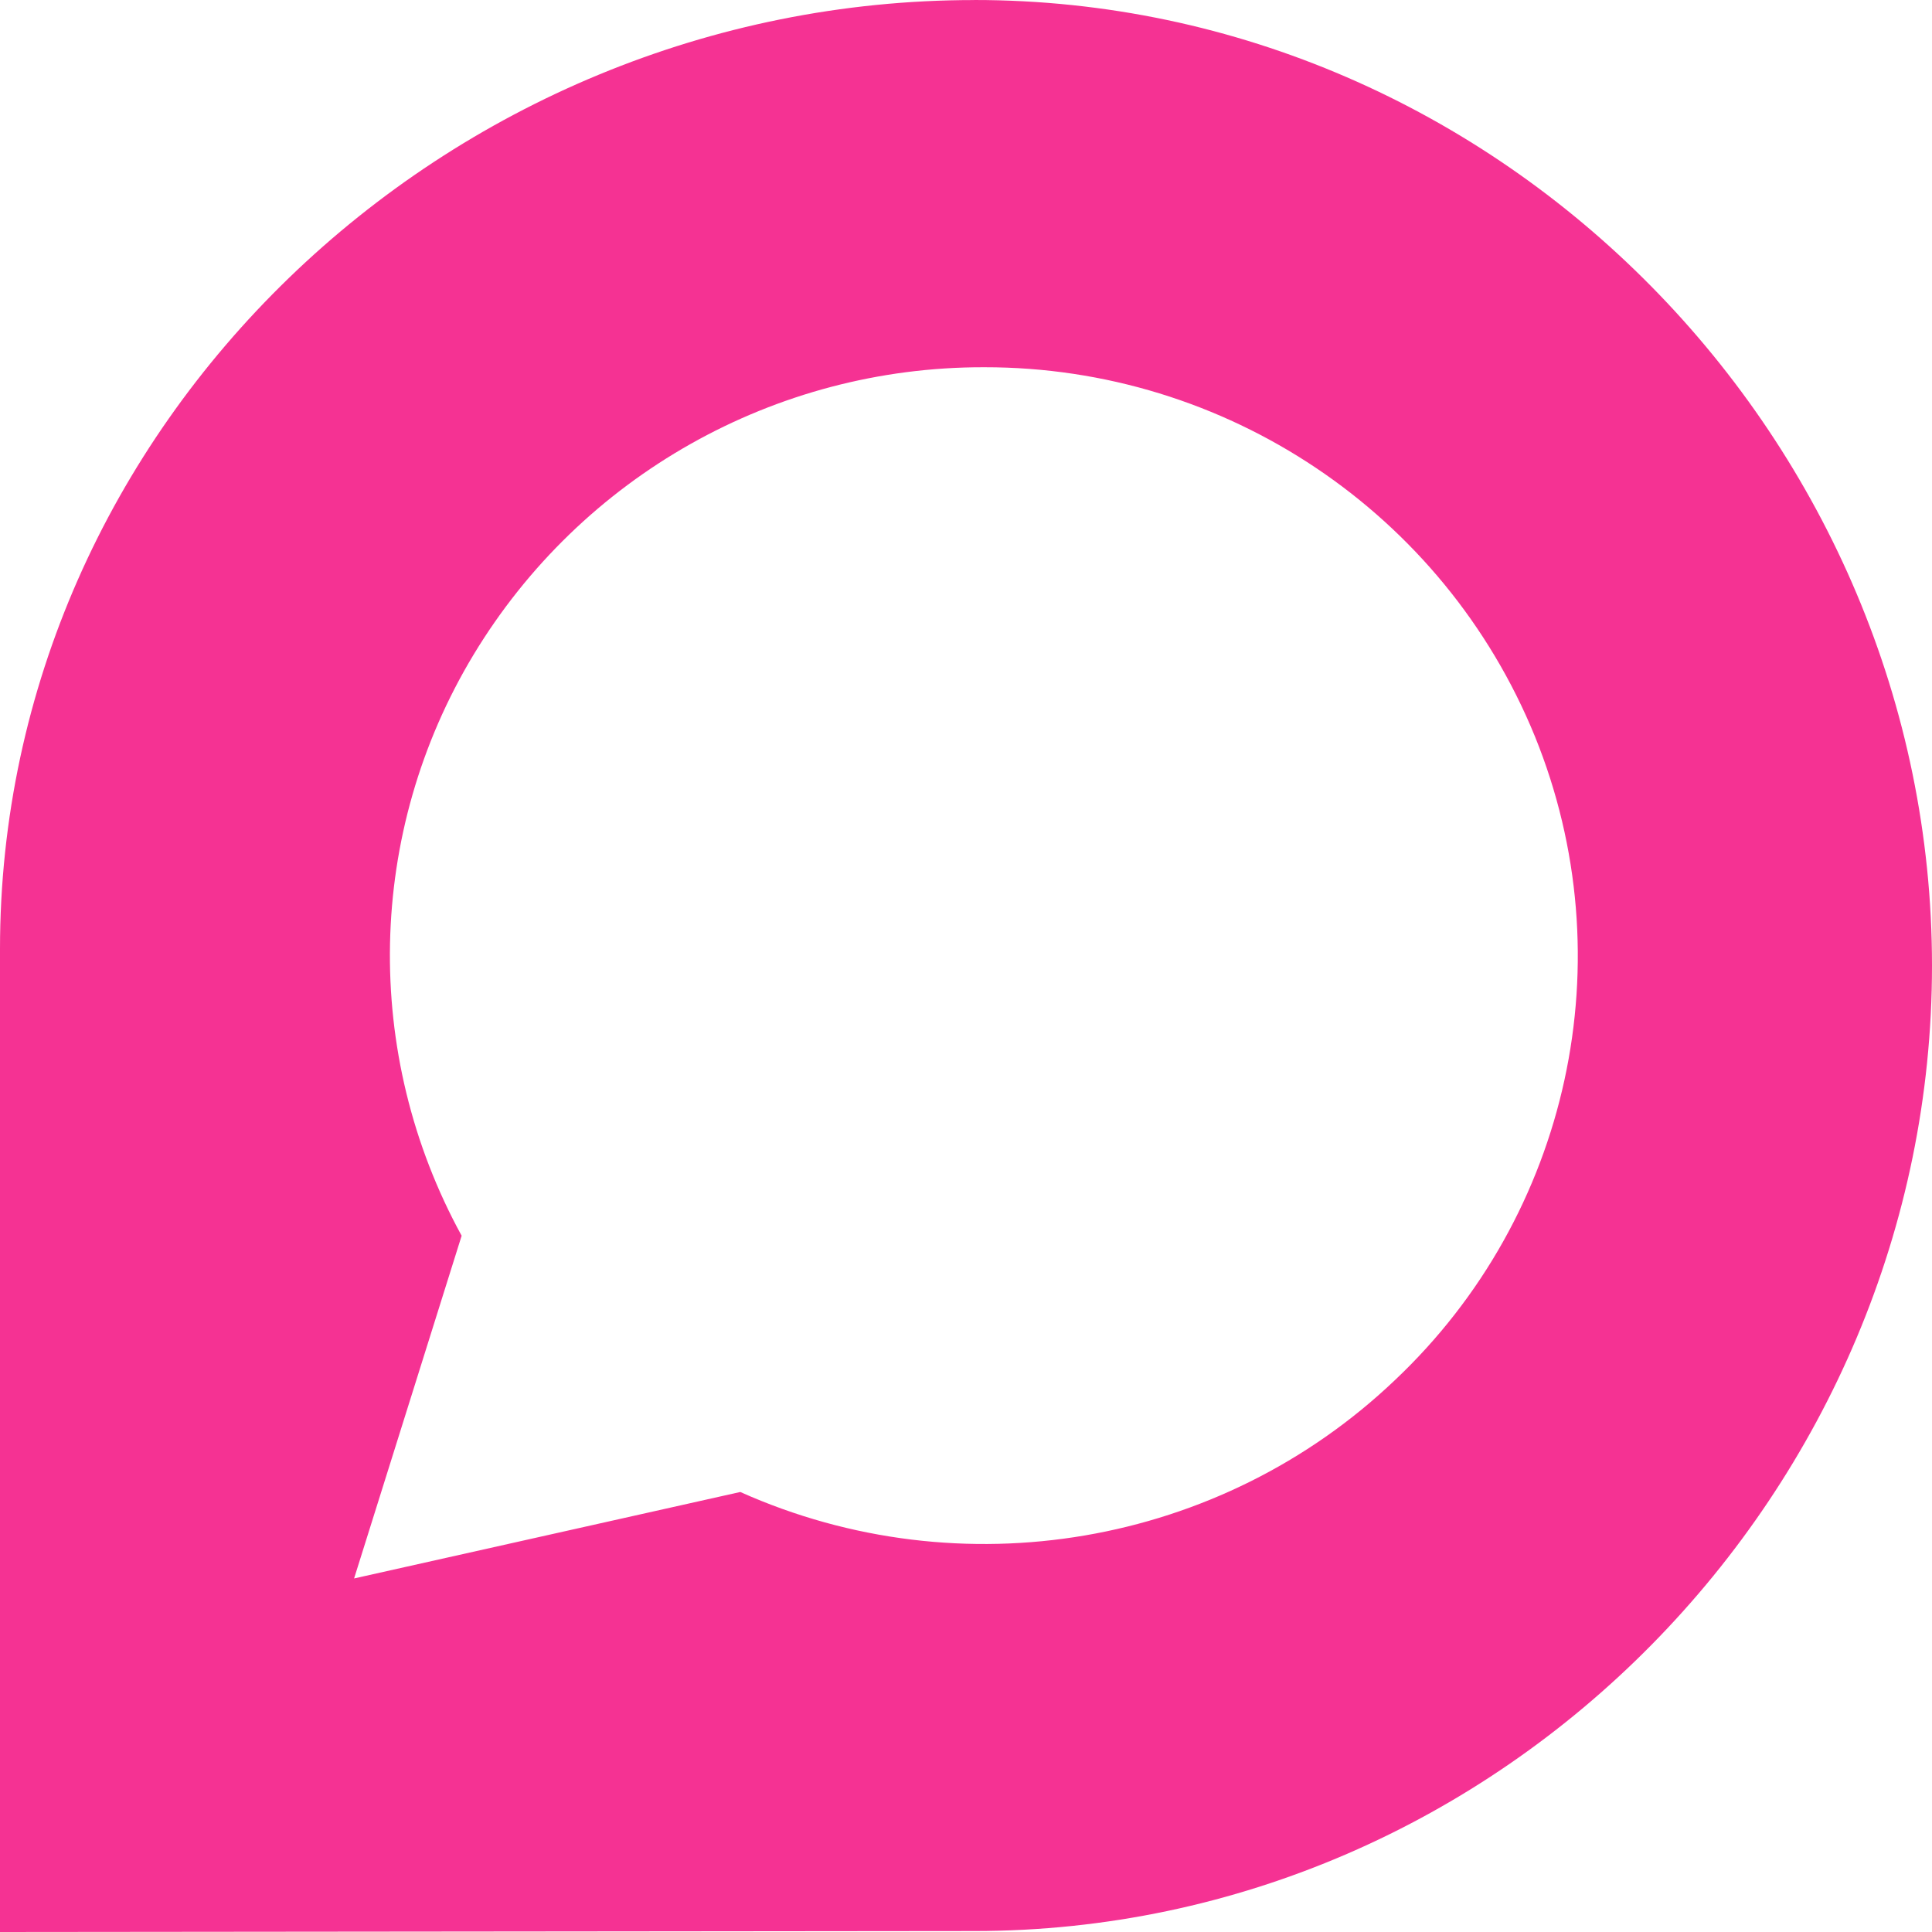 <svg width="36" height="36" viewBox="0 0 36 36" fill="none" xmlns="http://www.w3.org/2000/svg">
<path d="M18.152 0C27.996 0 36 8.227 36 17.994C36 27.761 28.008 35.982 18.152 35.982L0 36V17.684C0 7.923 8.297 0.001 18.152 0.001V0ZM18.328 6.843C14.438 6.838 10.835 8.87 8.825 12.198C6.827 15.509 6.744 19.633 8.602 23.026L6.598 29.412L13.794 27.801C17.907 29.641 22.741 28.815 25.993 25.716C29.251 22.64 30.288 17.876 28.601 13.722C26.902 9.557 22.841 6.838 18.341 6.843H18.328Z" fill="#F53293"/>
</svg>
